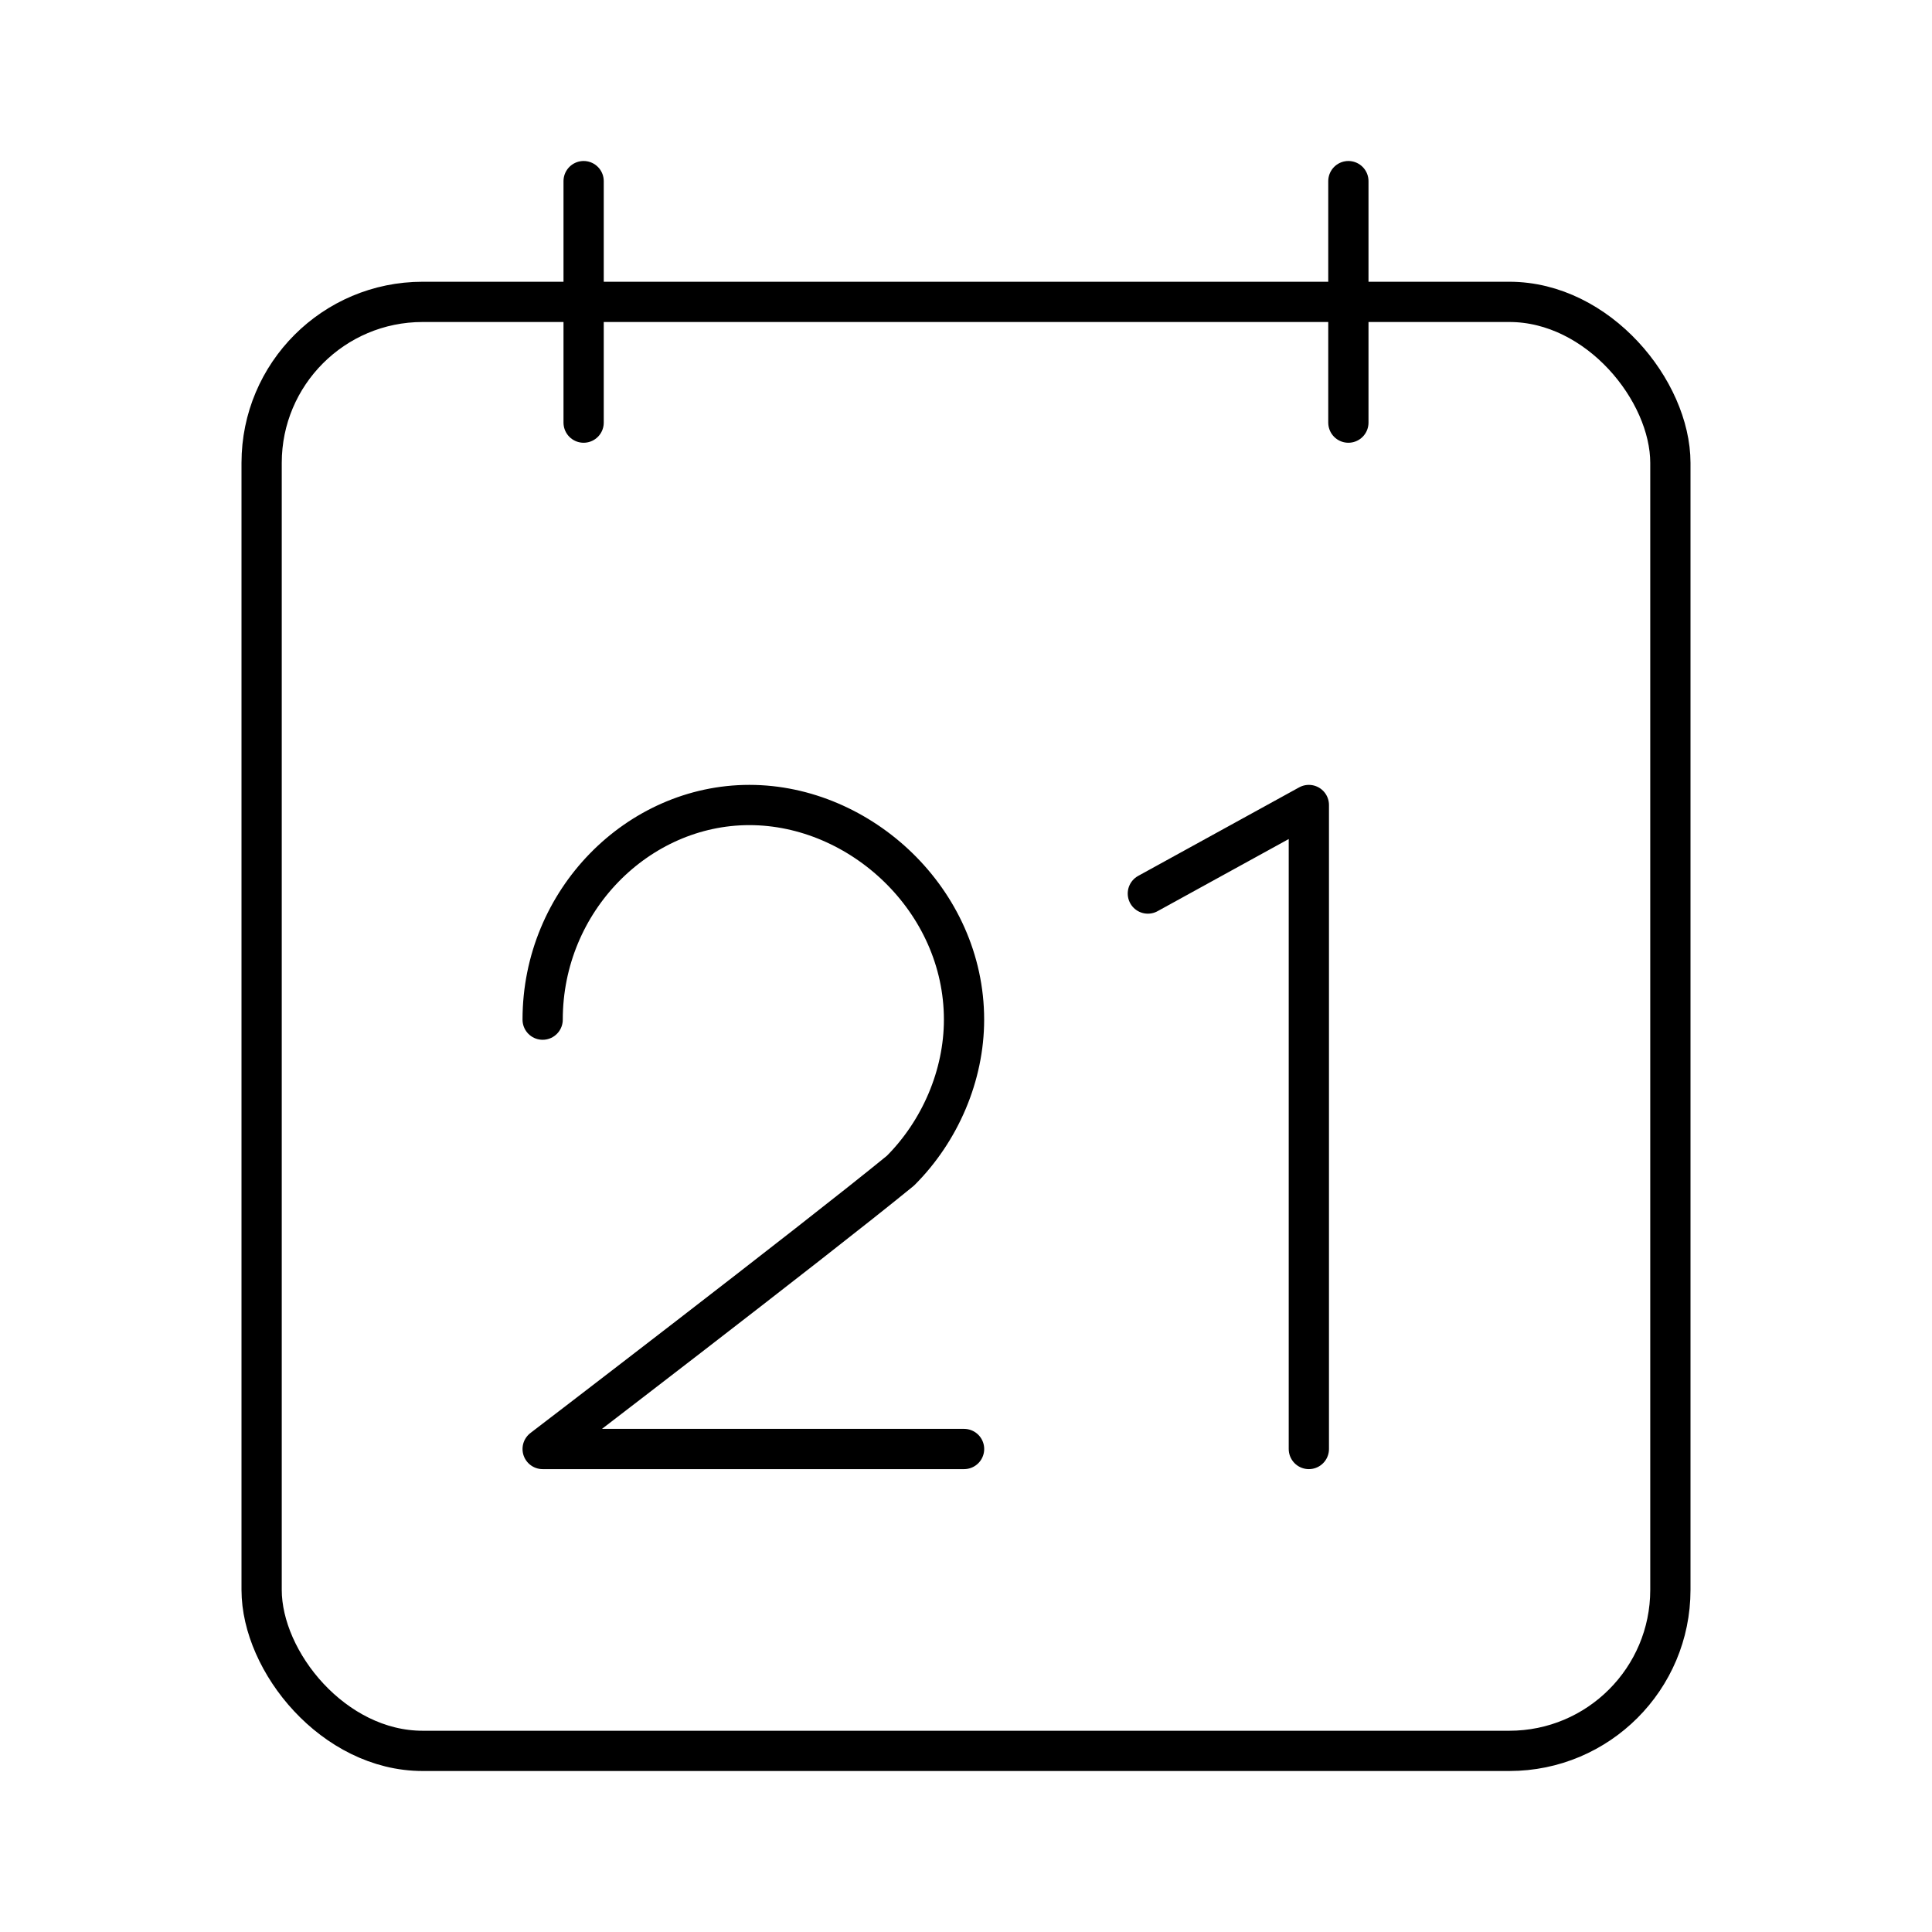 <svg xmlns="http://www.w3.org/2000/svg" width="3em" height="3em" viewBox="0 0 48 48"><path fill="none" stroke="currentColor" stroke-linecap="round" stroke-linejoin="round" d="M13.482 25.333c0-2.963 2.37-5.333 5.136-5.333s5.333 2.37 5.333 5.333c0 1.383-.592 2.766-1.58 3.753C20.198 30.864 13.482 36 13.482 36h10.47m4.566-13.8l4-2.2m0 0v16"/><g fill="none" stroke="currentColor" stroke-linecap="round" stroke-linejoin="round"><rect width="35" height="36" x="6.5" y="7.5" rx="4" ry="4"/><path d="M33.5 4.5v6m-19-6v6"/></g></svg>